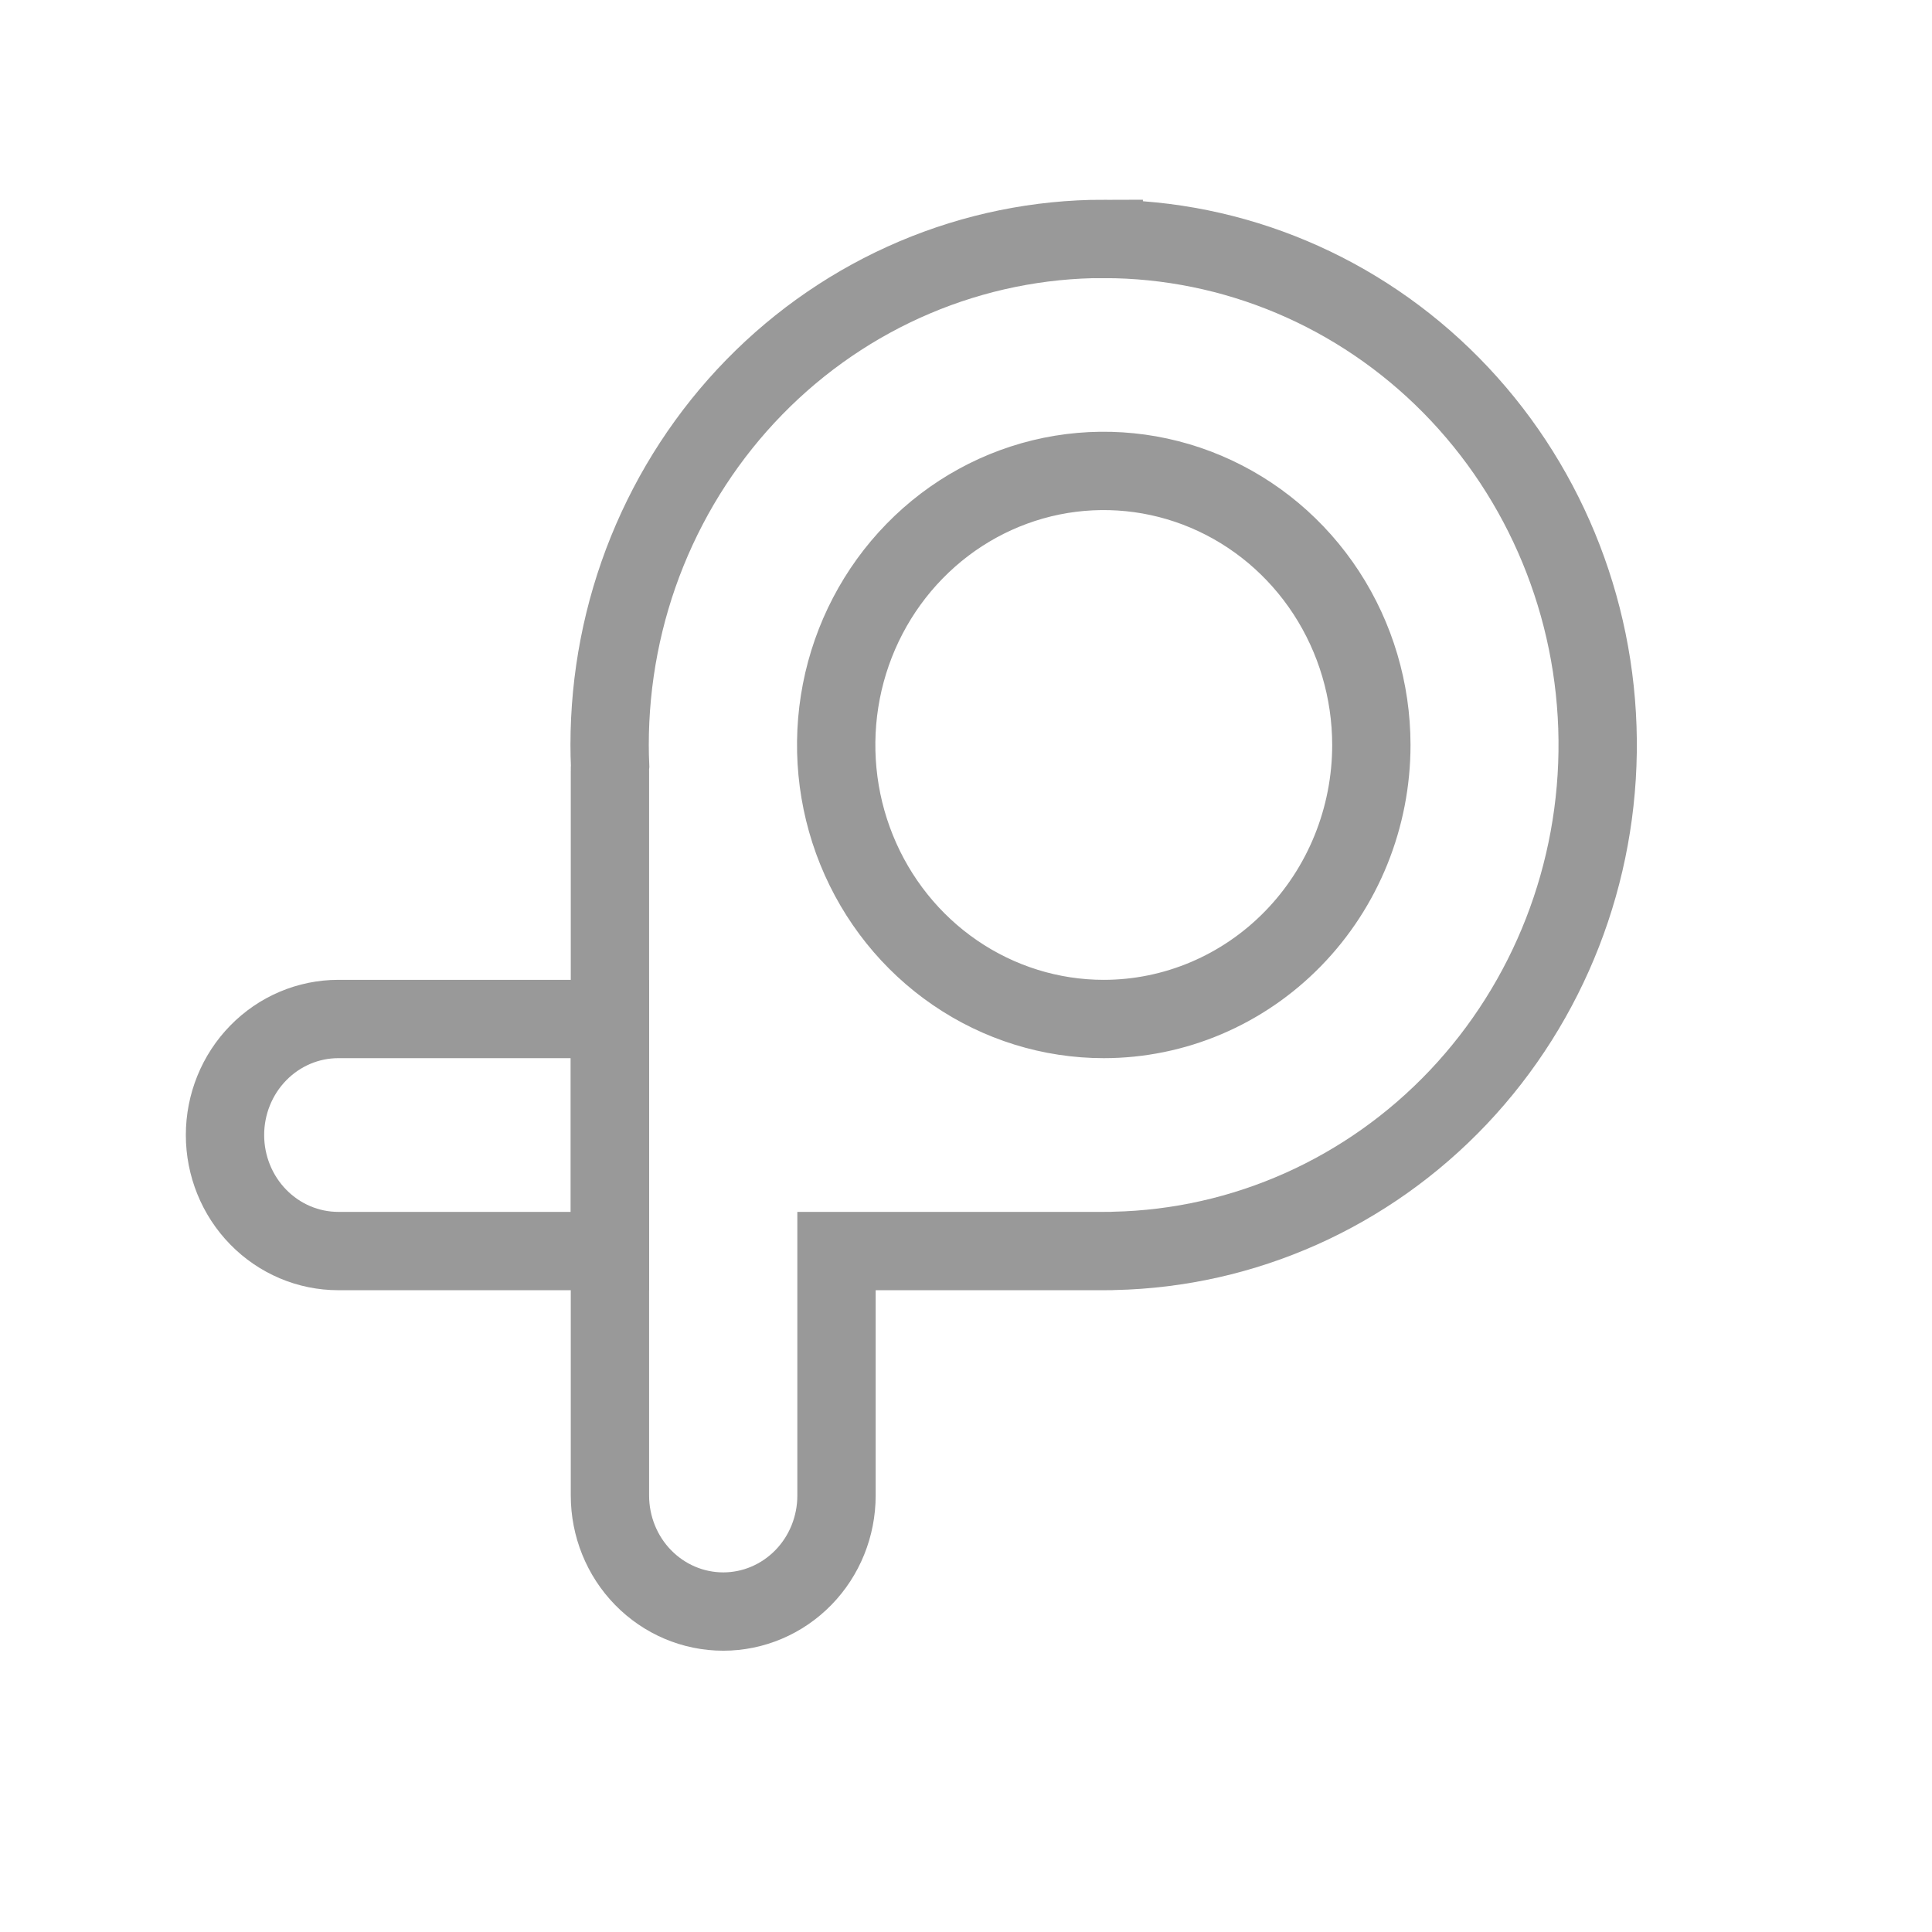 <svg width="37" height="37" viewBox="0 0 37 37" fill="none" xmlns="http://www.w3.org/2000/svg">
<path d="M11.681 19.515V23.959H6.479C5.904 23.959 5.352 23.725 4.945 23.308C4.538 22.892 4.309 22.326 4.309 21.737C4.309 21.148 4.538 20.582 4.945 20.166C5.352 19.749 5.904 19.515 6.479 19.515H11.681Z" stroke="#999999" stroke-width="1.5"/>
<path d="M21.138 4.575C19.896 4.575 18.665 4.826 17.517 5.313C16.369 5.8 15.325 6.514 14.447 7.413C13.568 8.313 12.871 9.382 12.395 10.557C11.919 11.733 11.675 12.993 11.675 14.266C11.675 14.401 11.678 14.536 11.684 14.669C11.681 14.701 11.68 14.732 11.681 14.764V28.641C11.681 29.23 11.909 29.796 12.316 30.212C12.723 30.629 13.275 30.863 13.851 30.863C14.426 30.863 14.978 30.629 15.385 30.212C15.792 29.796 16.02 29.23 16.02 28.641V23.959H21.138C21.189 23.959 21.241 23.959 21.292 23.958C21.305 23.958 21.32 23.957 21.333 23.956C23.825 23.903 26.195 22.845 27.93 21.012C29.664 19.179 30.623 16.719 30.597 14.167C30.572 11.615 29.564 9.176 27.793 7.38C26.022 5.584 23.631 4.576 21.138 4.576L21.138 4.575ZM21.138 19.515C20.125 19.515 19.134 19.207 18.291 18.63C17.449 18.054 16.792 17.234 16.404 16.275C16.016 15.316 15.915 14.261 16.112 13.243C16.31 12.225 16.798 11.29 17.515 10.556C18.231 9.822 19.144 9.322 20.138 9.119C21.132 8.917 22.163 9.021 23.099 9.418C24.035 9.815 24.836 10.488 25.399 11.351C25.962 12.214 26.262 13.228 26.263 14.266C26.263 15.658 25.723 16.993 24.762 17.977C23.801 18.962 22.497 19.515 21.138 19.515V19.515Z" stroke="#999999" stroke-width="1.5"/>
</svg>
